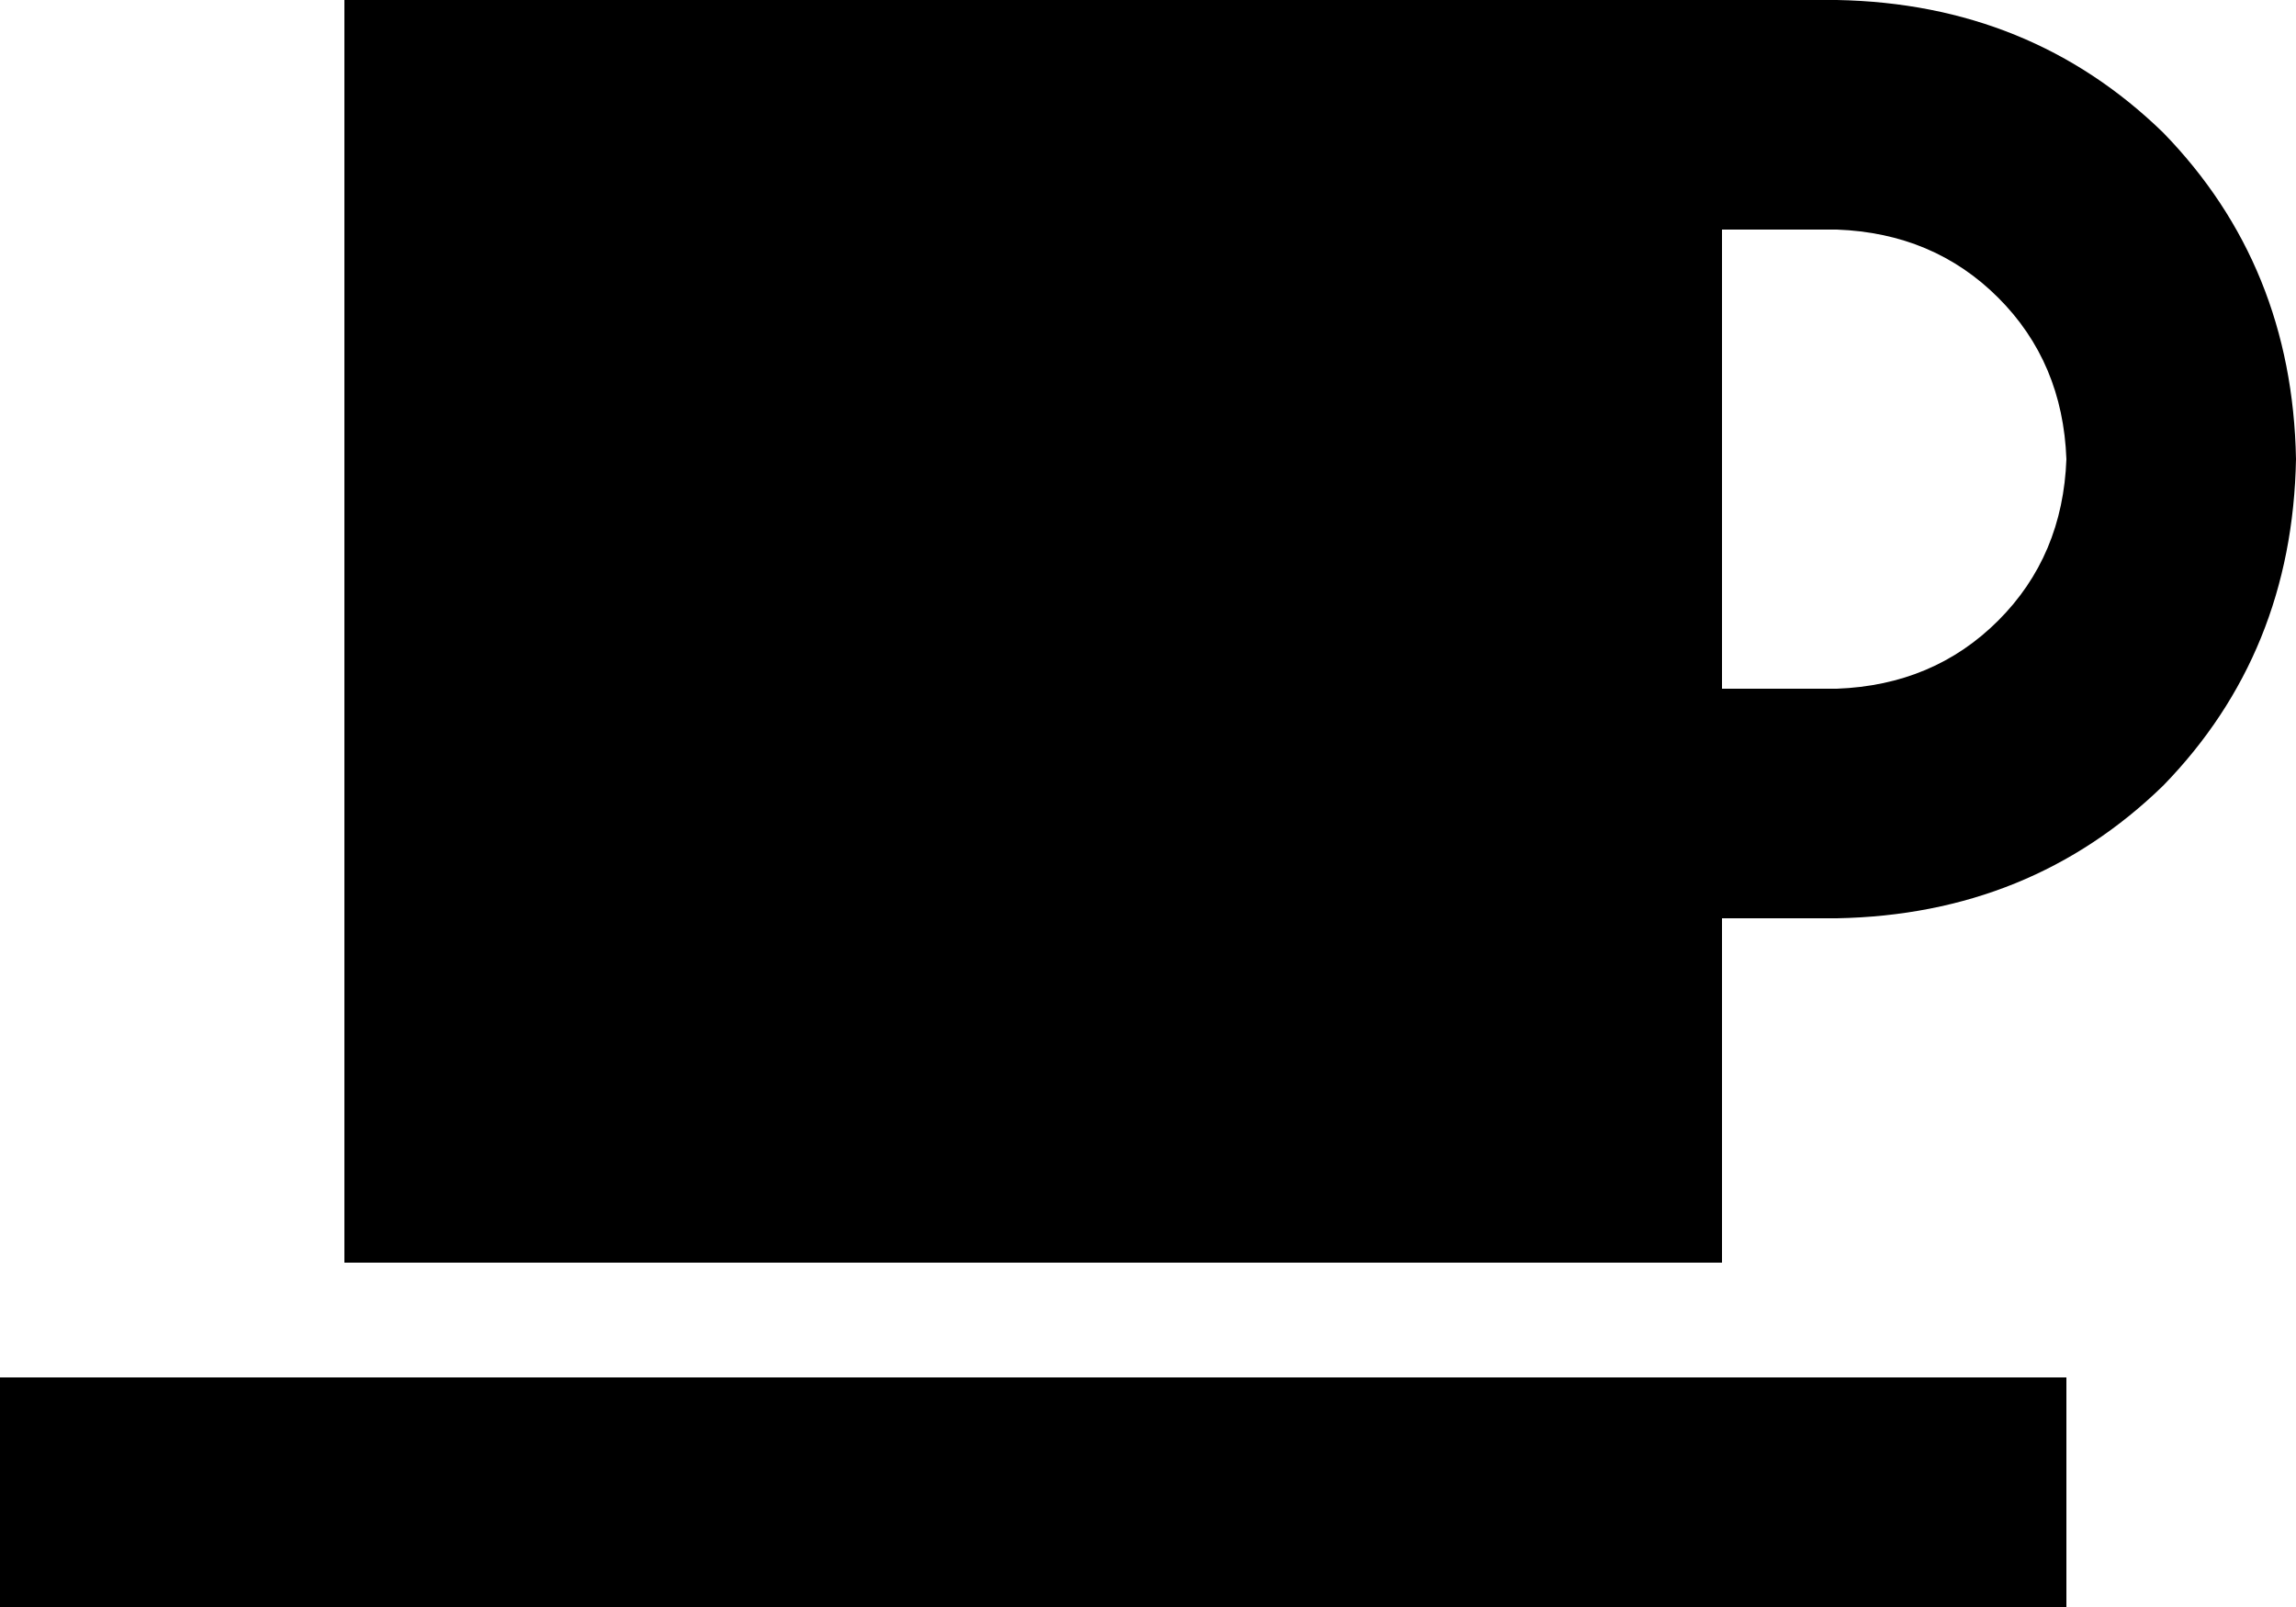 <svg viewBox="0 0 640 448">
  <path
    d="M 96 0 L 448 0 L 480 0 L 512 0 Q 566 1 603 37 Q 639 74 640 128 Q 639 182 603 219 Q 566 255 512 256 L 480 256 L 480 352 L 96 352 L 96 0 L 96 0 Z M 480 192 L 512 192 Q 539 191 557 173 Q 575 155 576 128 Q 575 101 557 83 Q 539 65 512 64 L 480 64 L 480 192 L 480 192 Z M 32 384 L 544 384 L 576 384 L 576 448 L 544 448 L 32 448 L 0 448 L 0 384 L 32 384 L 32 384 Z"
  />
</svg>